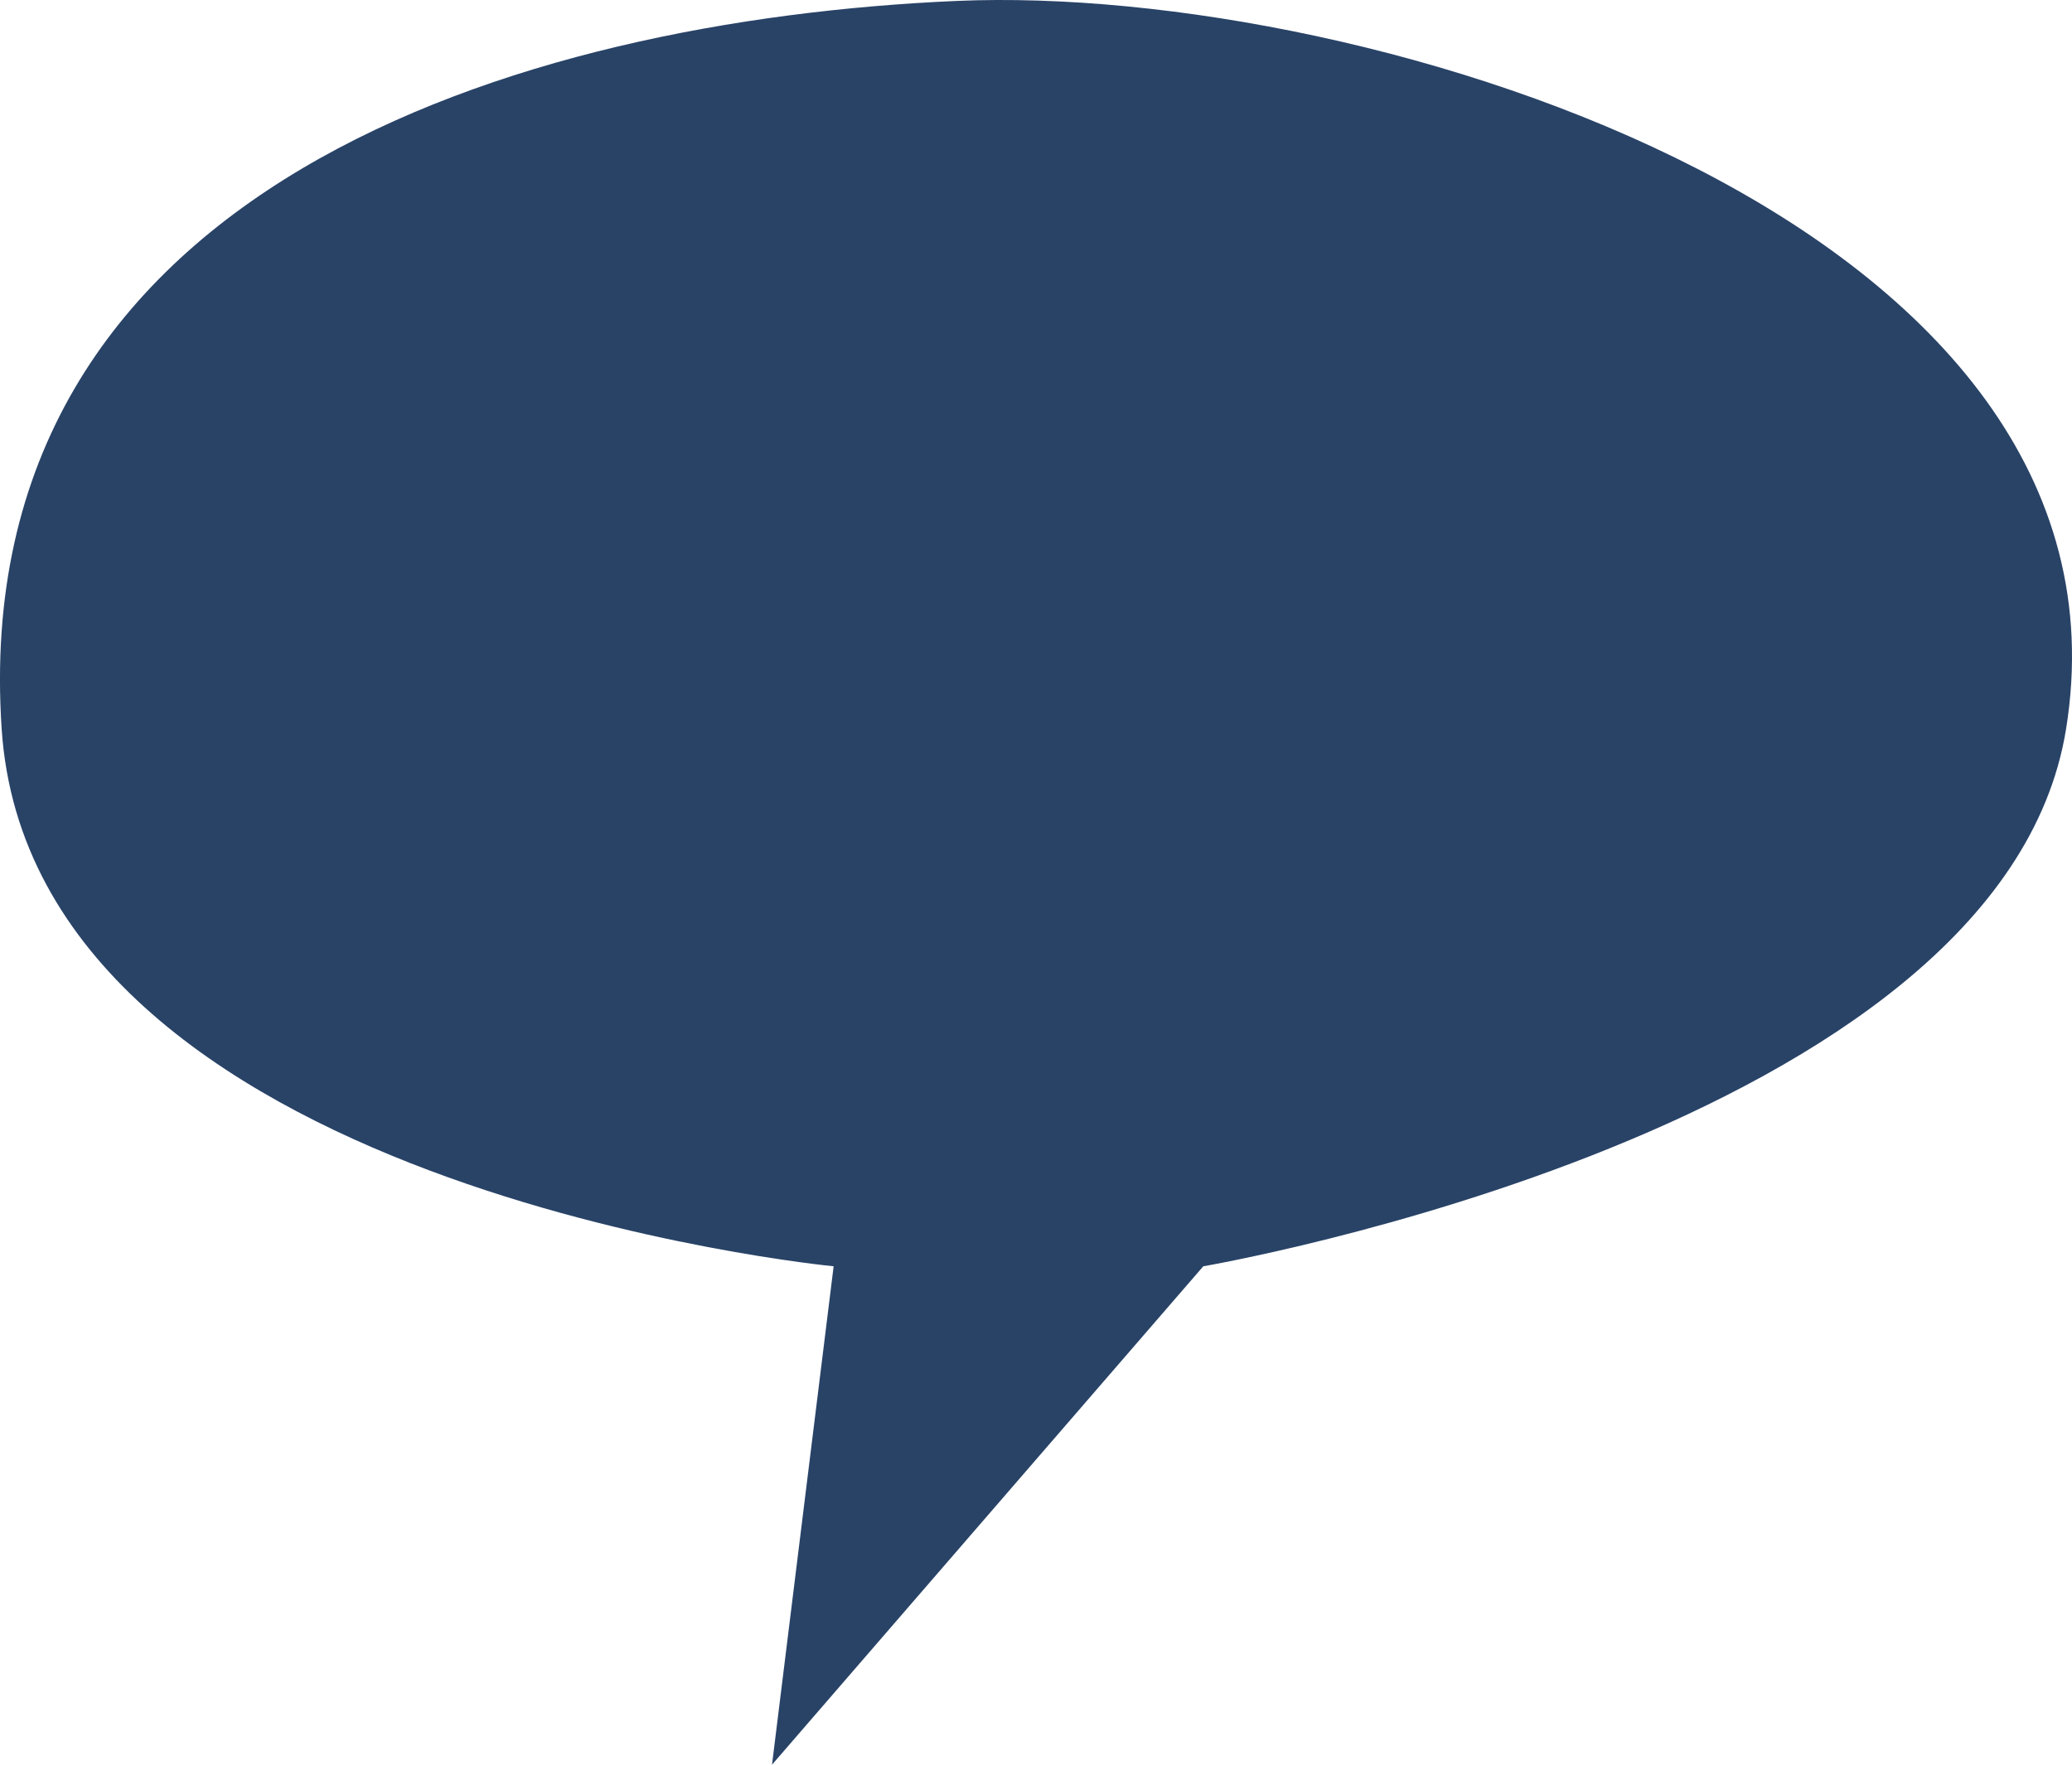 <svg width="27" height="23" viewBox="0 0 27 23" fill="none" xmlns="http://www.w3.org/2000/svg">
<path d="M0.022 9.506C-0.453 2.435 6.772 0.259 12.469 0.012C17.865 -0.221 27.99 2.918 26.922 9.506C26.075 14.728 15.68 16.504 15.68 16.504L10.06 23L10.863 16.504C10.863 16.504 0.425 15.504 0.022 9.506Z" fill="#294367"/>
</svg>
